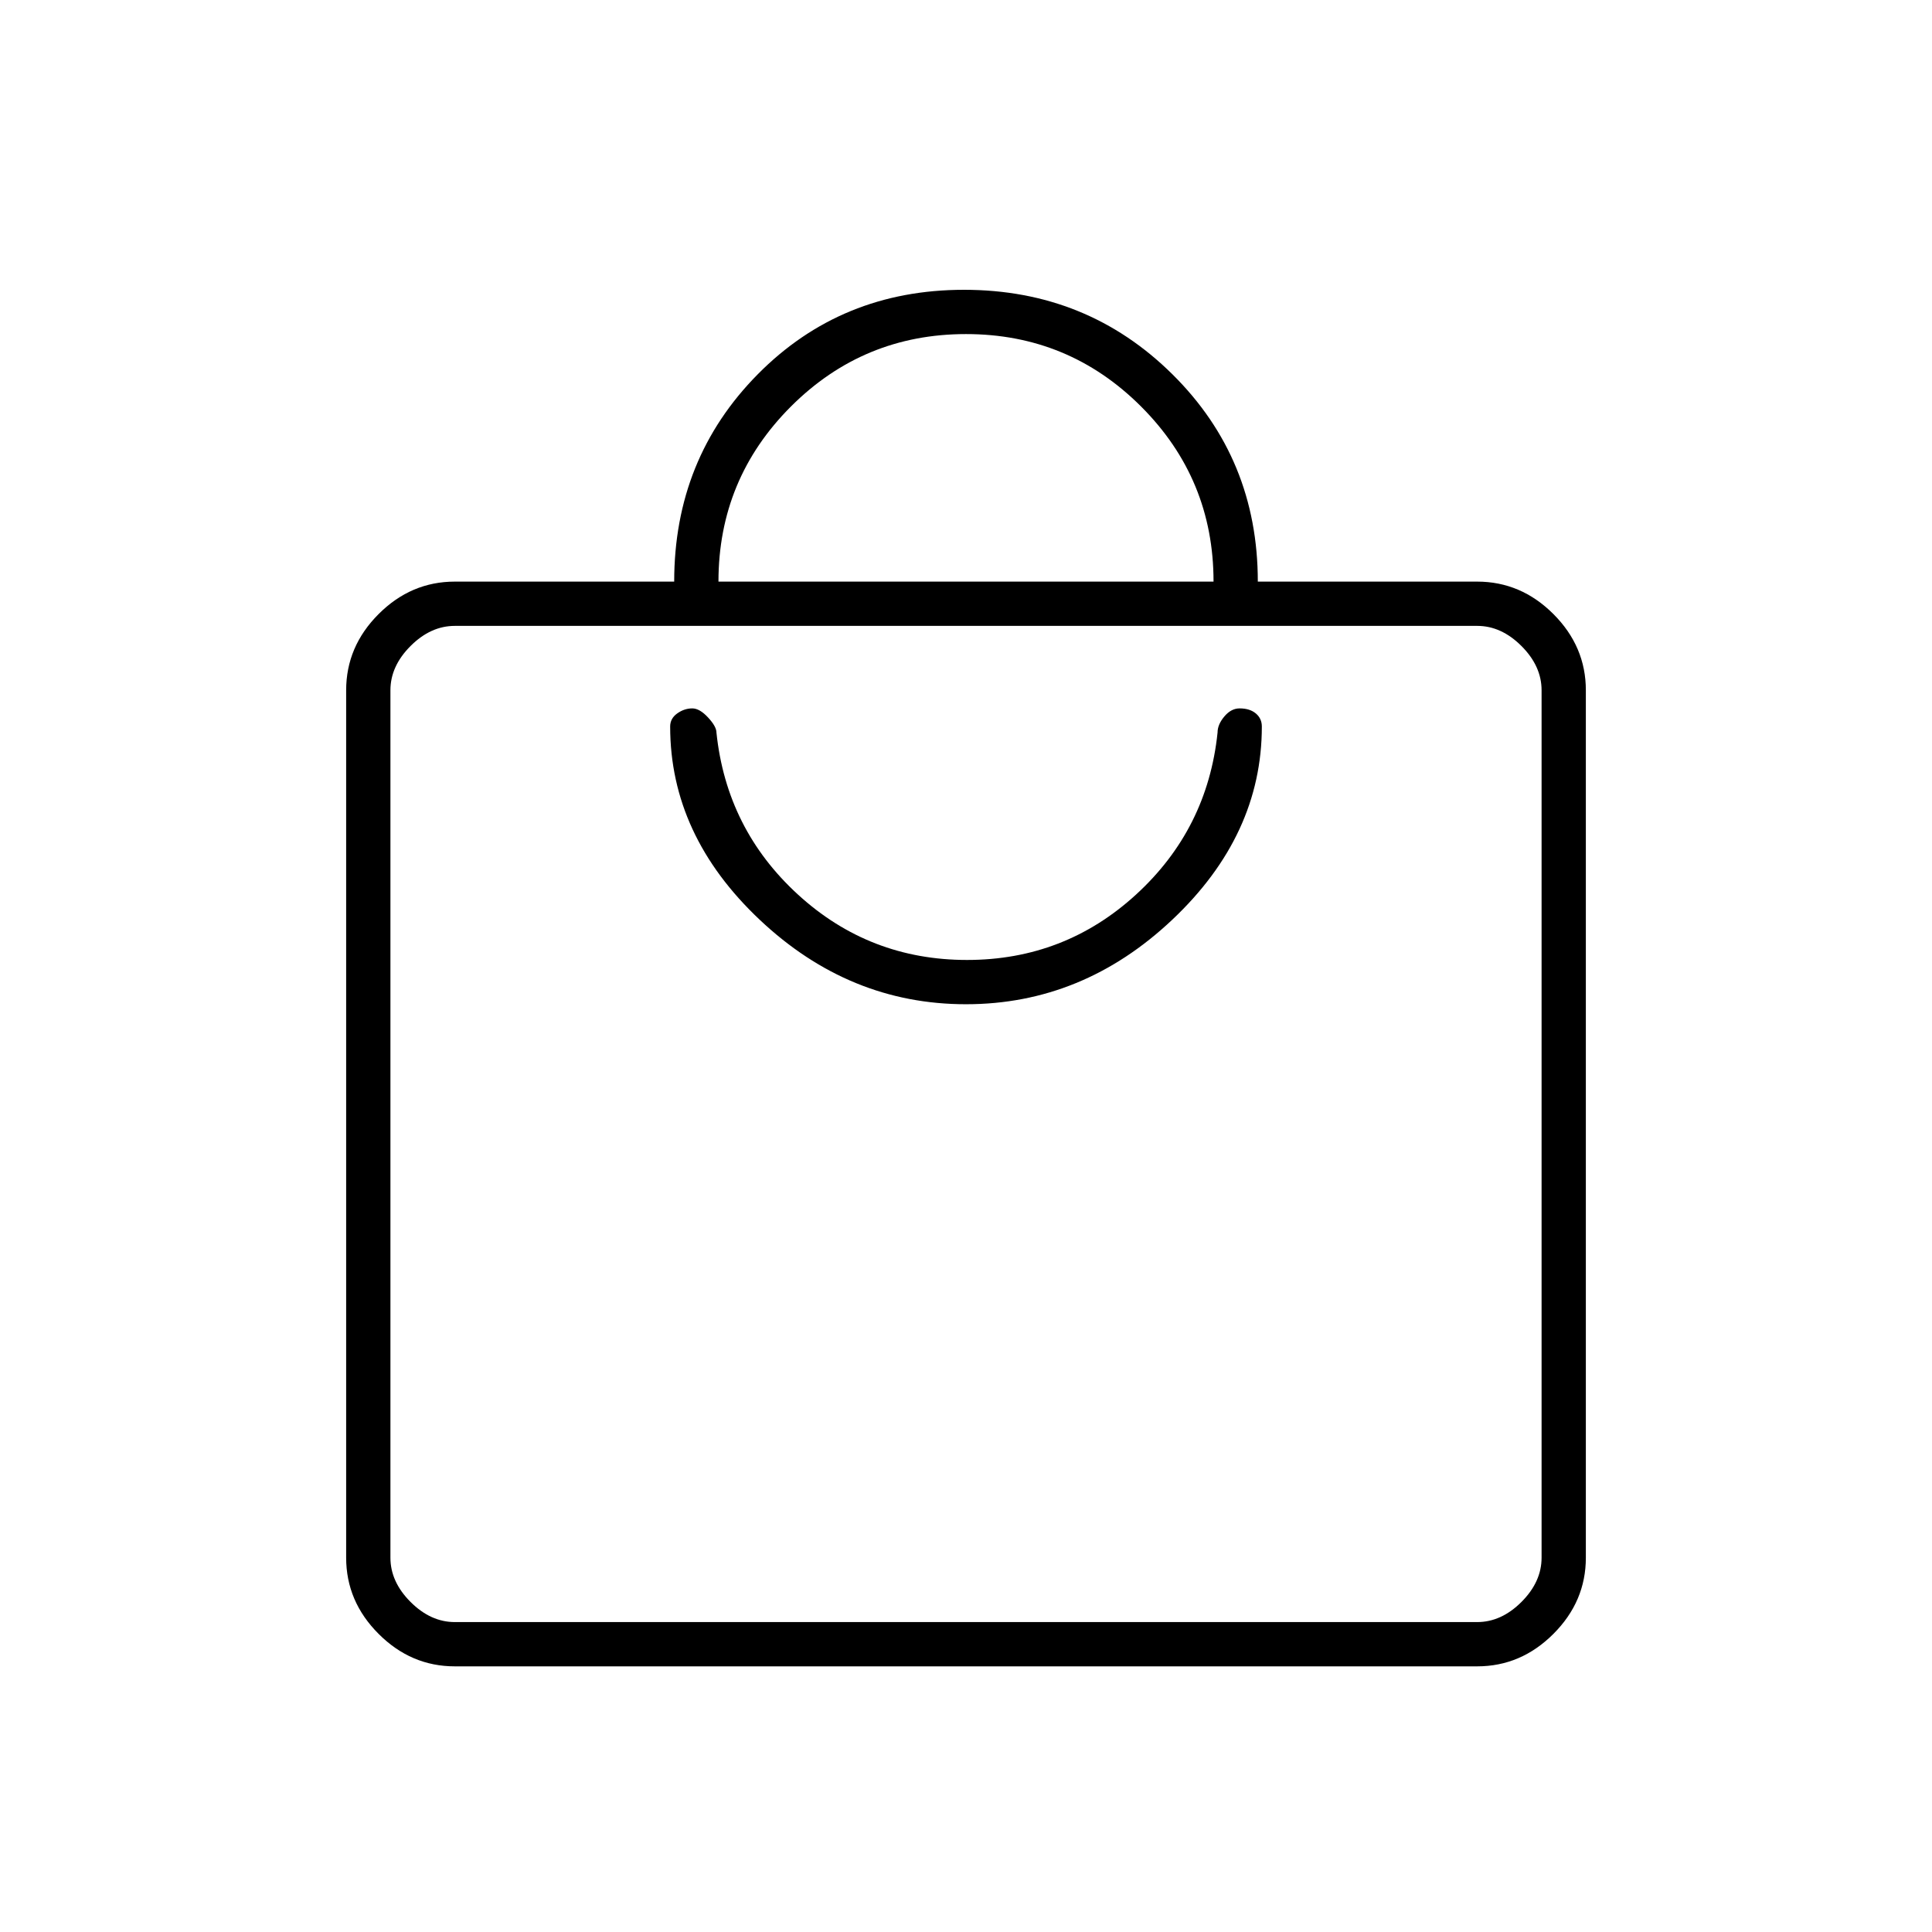 <svg xmlns="http://www.w3.org/2000/svg" height="48" viewBox="0 -960 960 960" width="48"><path d="M226-132q-21.75 0-37.87-16.13Q172-164.25 172-186v-431q0-21.75 16.13-37.88Q204.25-671 226-671h109q0-61 41.5-103T479-816q61.17 0 103.58 42Q625-732 625-671h109q21.75 0 37.88 16.12Q788-638.75 788-617v431q0 21.75-16.12 37.87Q755.75-132 734-132H226Zm0-22h508q12 0 22-10t10-22v-431q0-12-10-22t-22-10H226q-12 0-22 10t-10 22v431q0 12 10 22t22 10Zm131-517h246q0-51-36-87t-87-36q-51 0-87 36t-36 87ZM194-154v-495 495Zm286-307q58 0 102.5-42t44.5-96q0-4-3-6.5t-8.04-2.5q-4.21 0-7.58 4-3.38 4-3.38 8-5 48-40.5 80.5t-84 32.5q-48.5 0-84-32.5T356-596q0-3-4.18-7.5-4.17-4.5-7.82-4.5-3.98 0-7.49 2.5Q333-603 333-599q0 54.07 44.5 96.03Q422-461 480-461Z"/></svg>